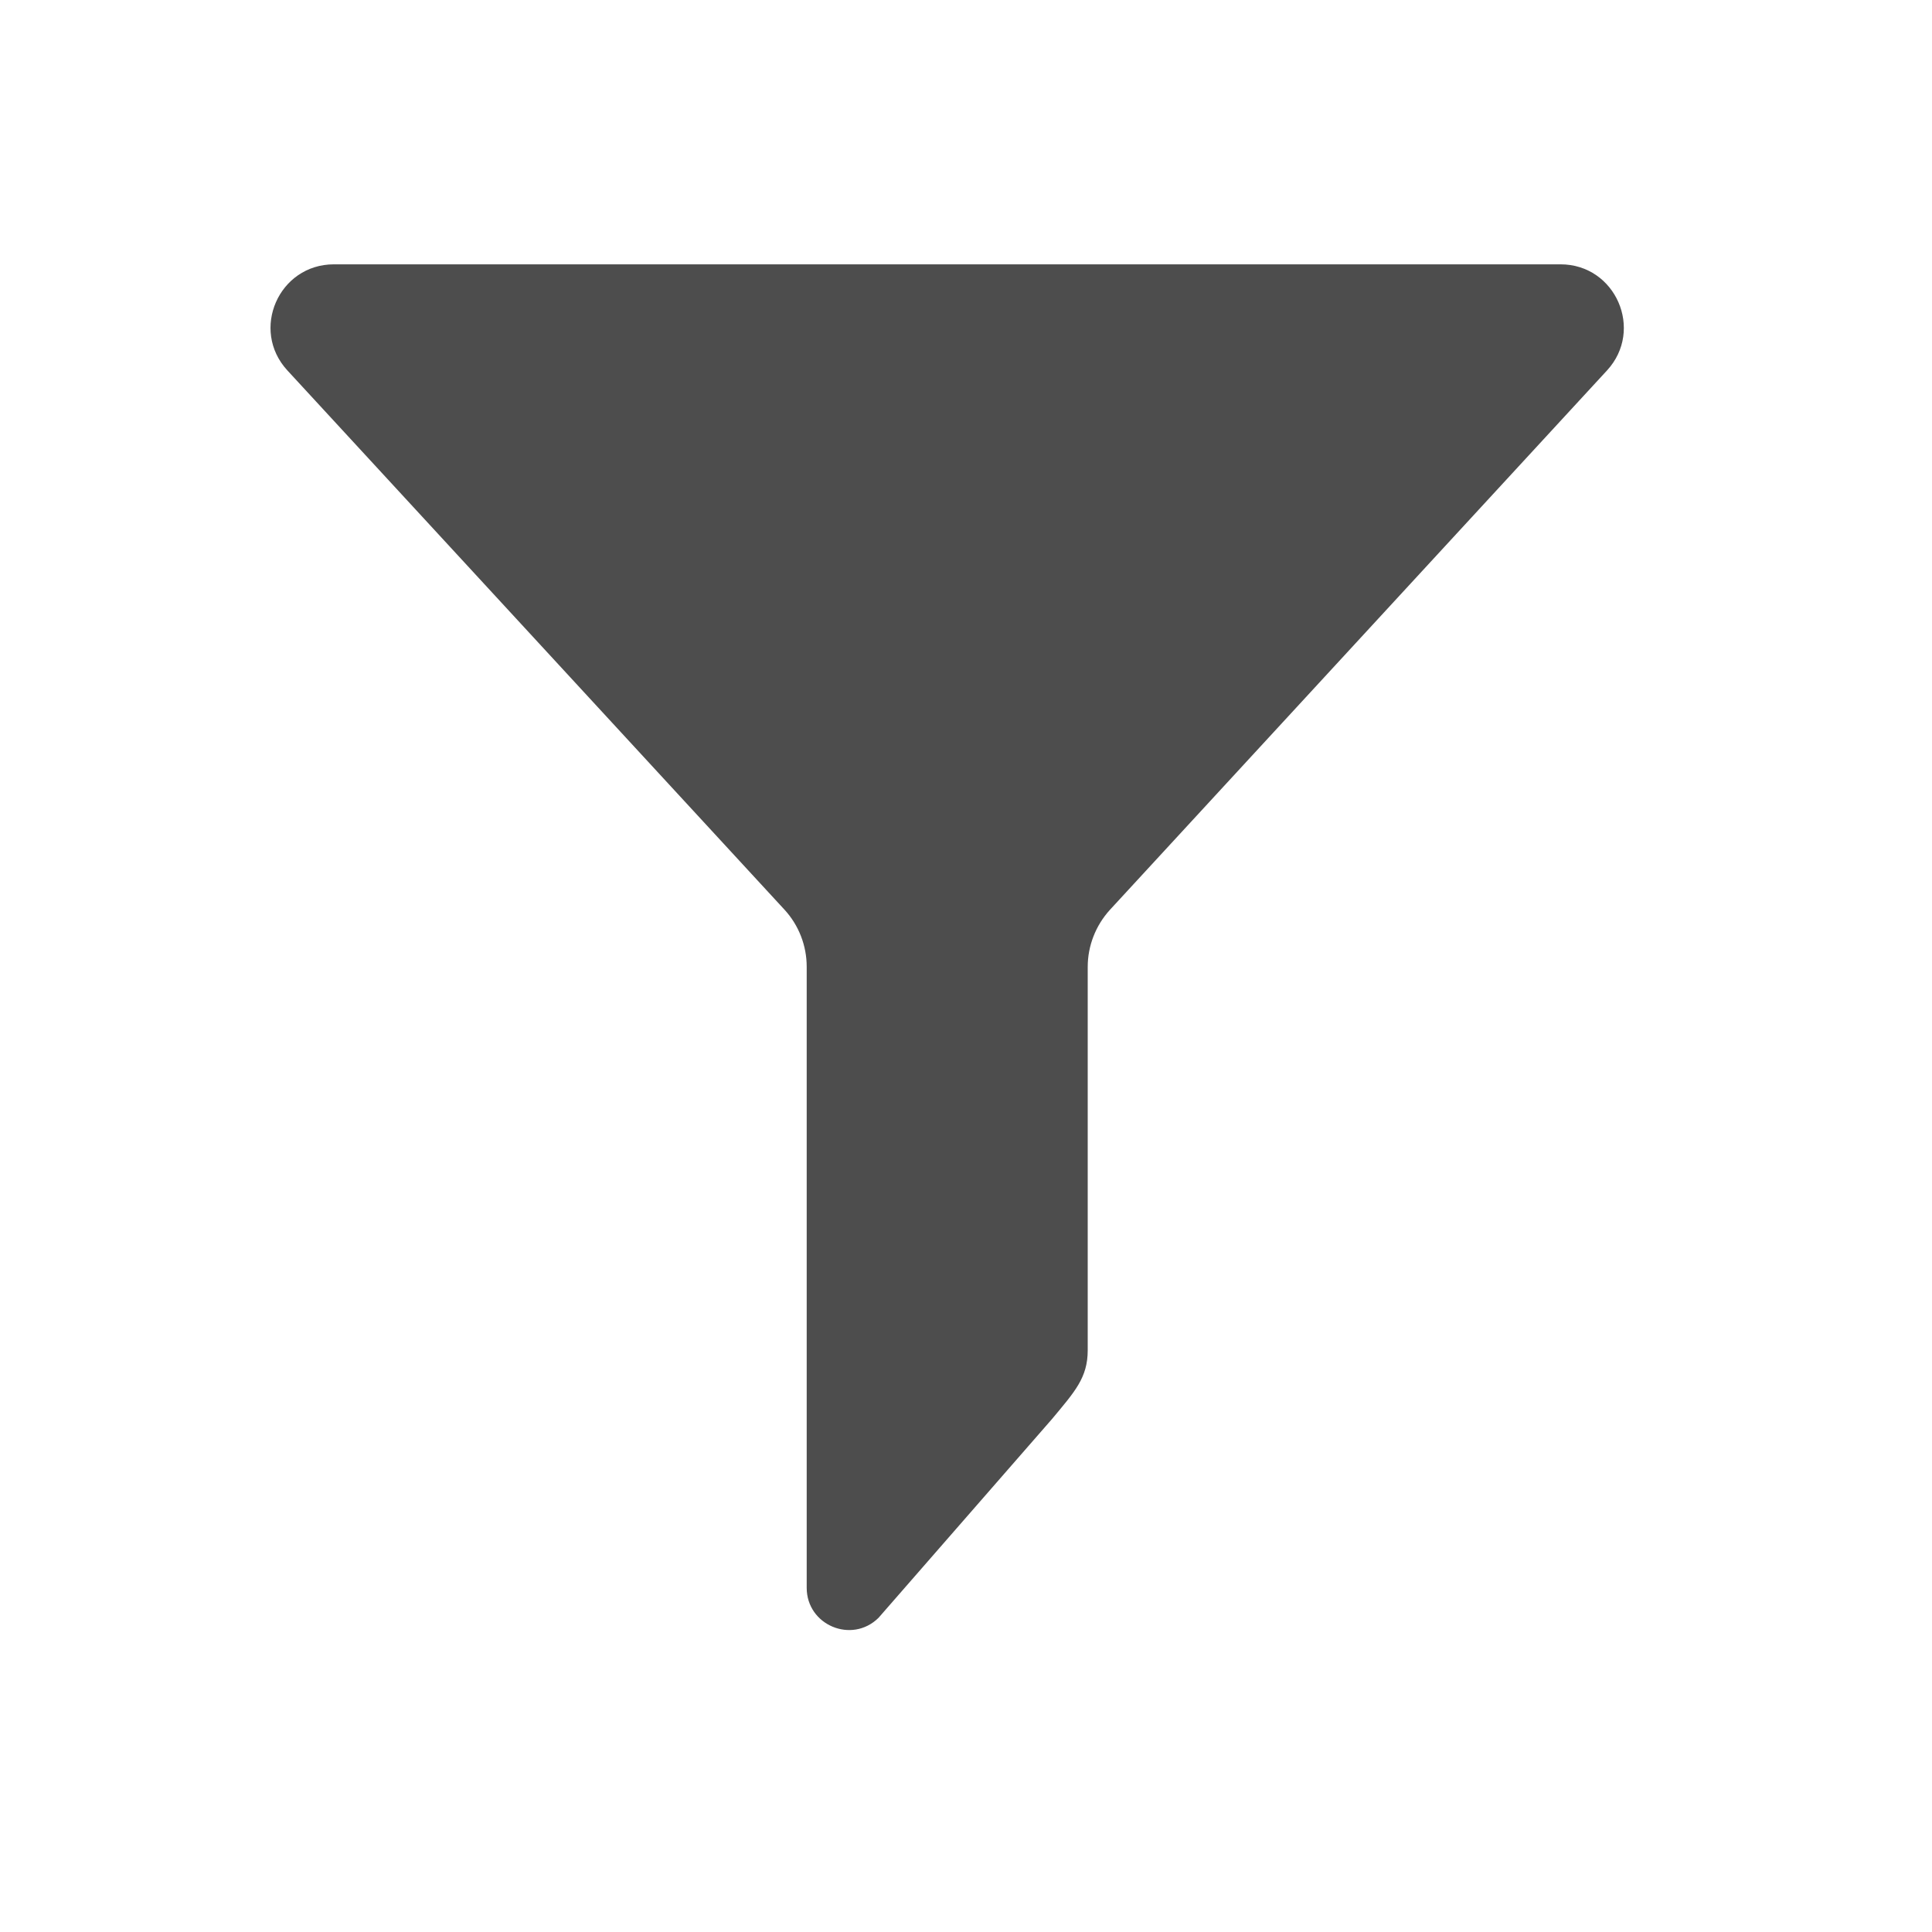 <svg viewBox="0 0 22 22" xmlns="http://www.w3.org/2000/svg"><path transform="matrix(.016 0 0 .016 3.01 3.01)" d="m370.2 459.3c10.2 11.1 15.8 25.6 15.8 40.6v442c0 26.6 32.1 40.1 51.1 21.4l123.3-141.3c16.5-19.8 25.6-29.6 25.6-49.2v-272.8c0-15 5.7-29.5 15.8-40.6l353.8-383.9c26.5-28.8 6.101-75.5-33.1-75.5h-873c-39.2 0-59.7 46.6-33.1 75.5l353.8 383.8" fill="#4d4d4d"/></svg>
